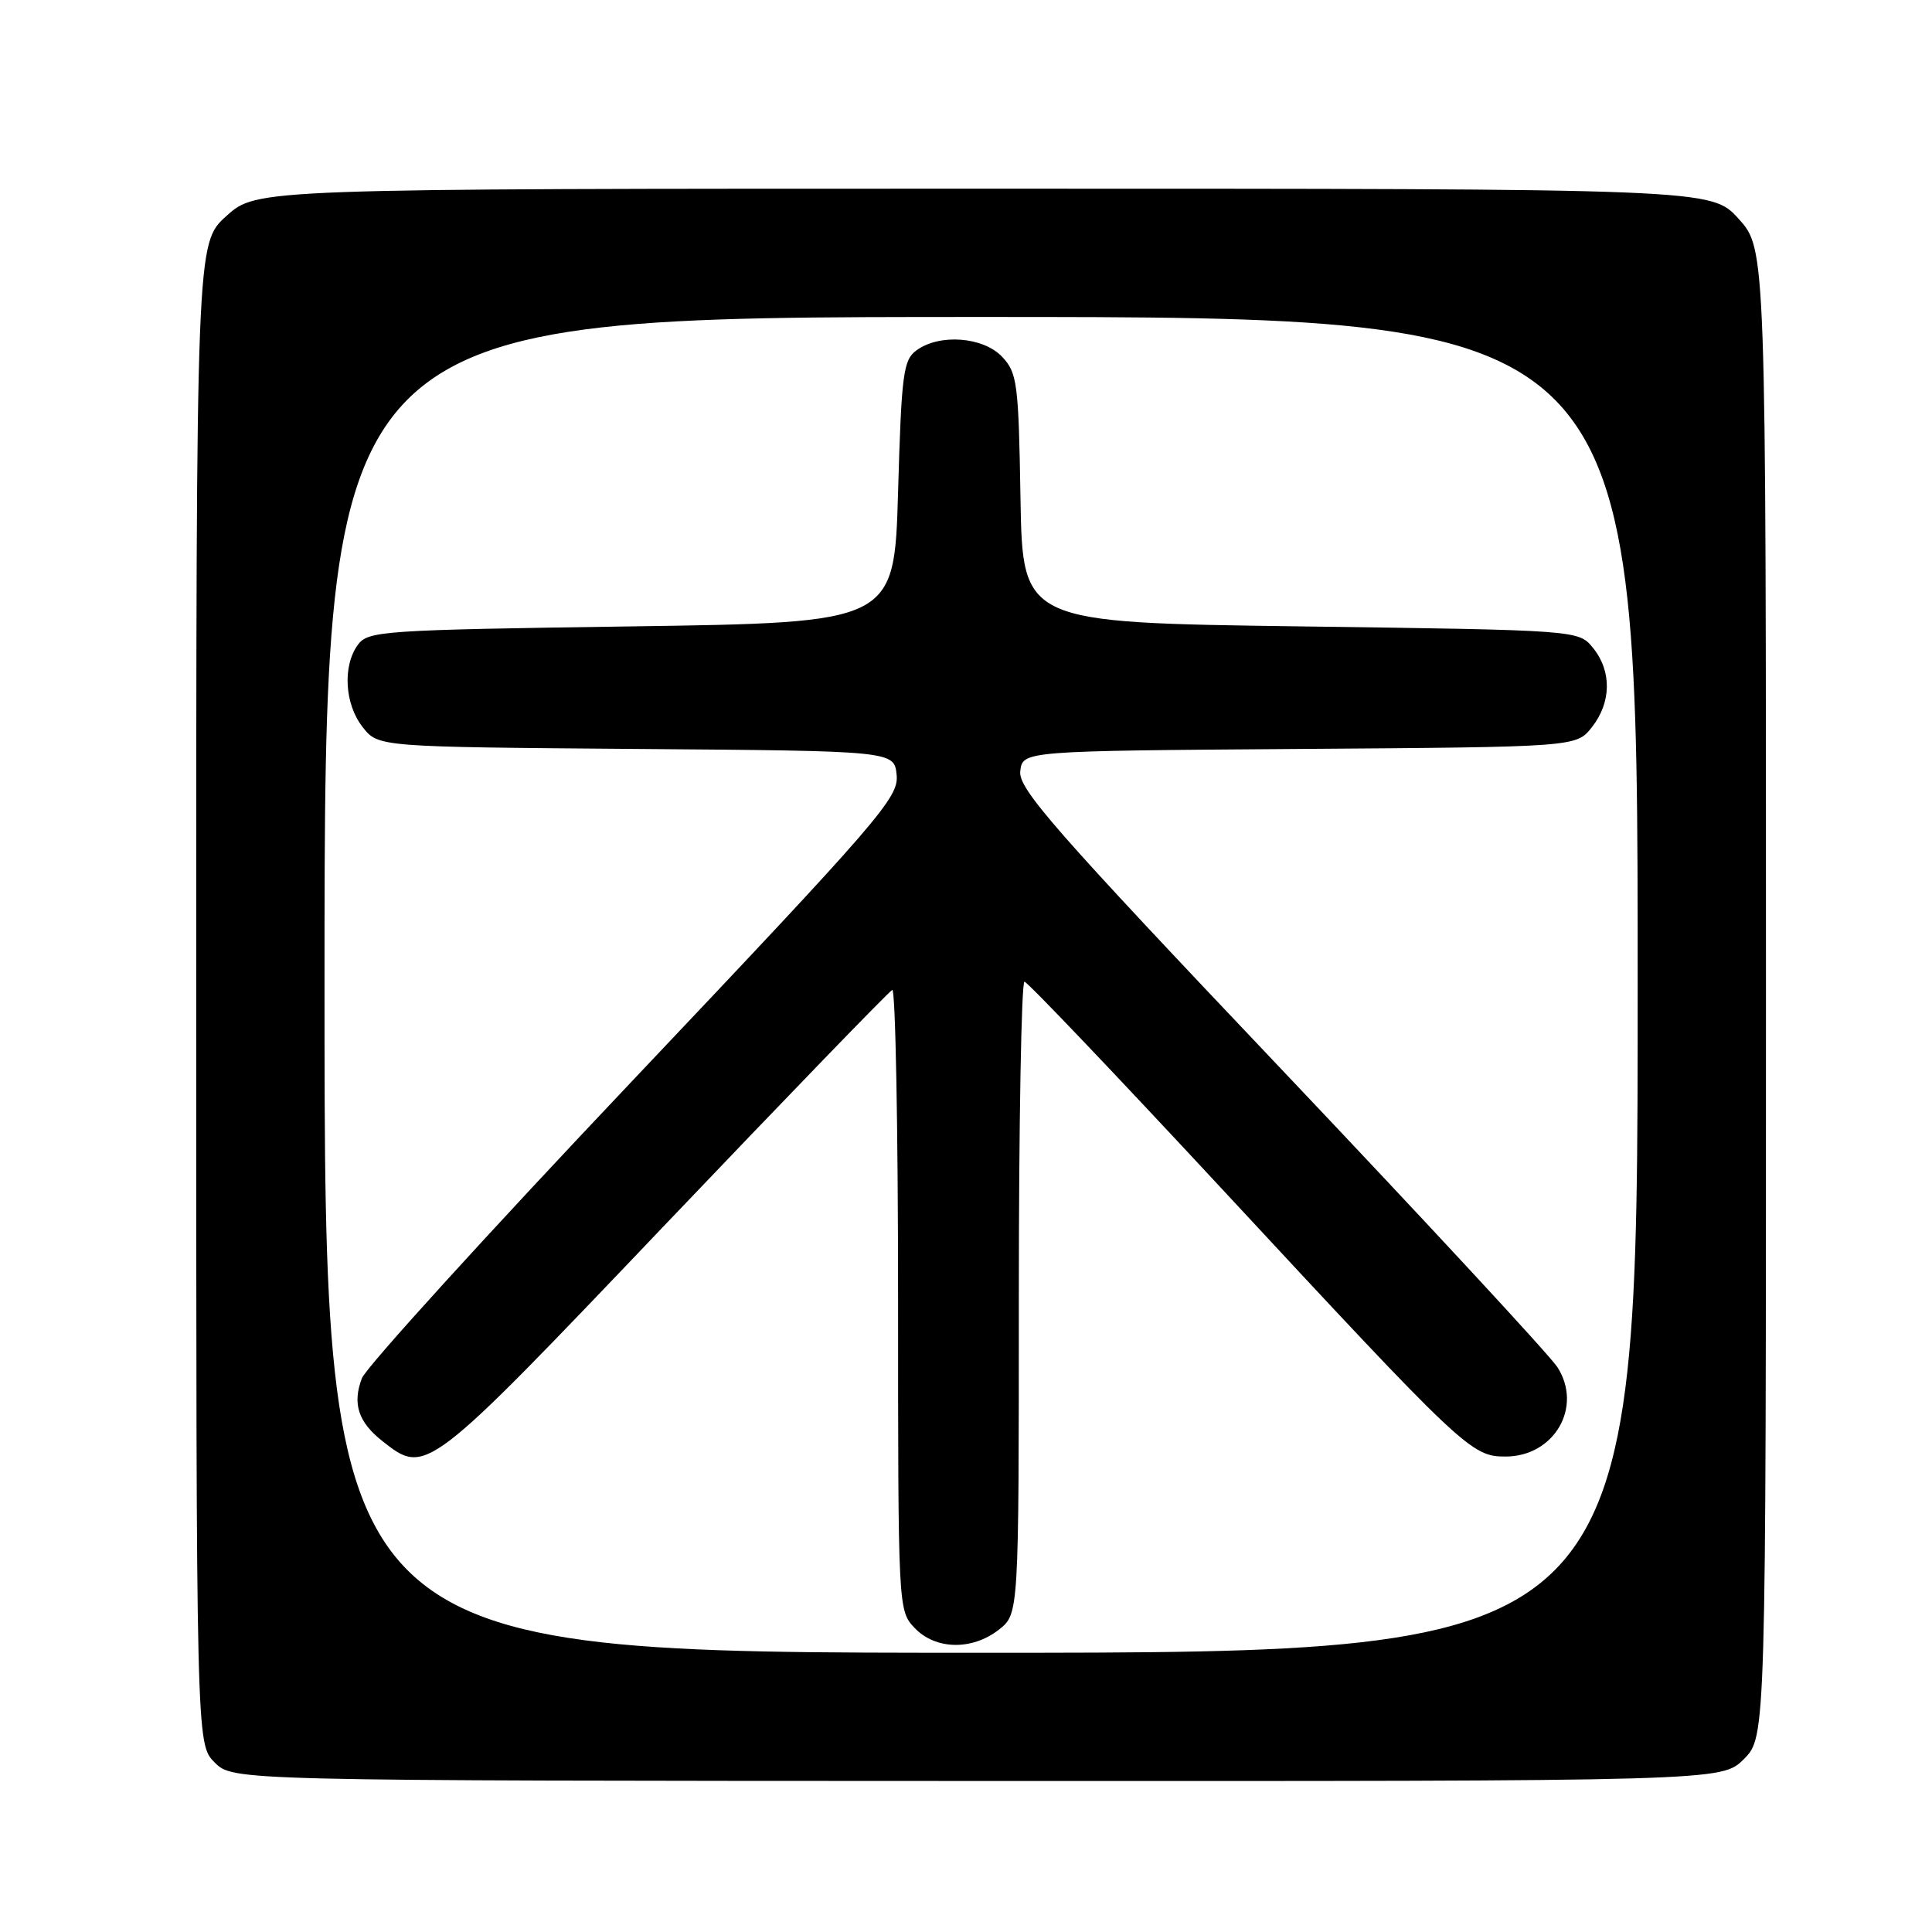 <?xml version="1.0" encoding="UTF-8" standalone="no"?>
<!DOCTYPE svg PUBLIC "-//W3C//DTD SVG 1.1//EN" "http://www.w3.org/Graphics/SVG/1.1/DTD/svg11.dtd" >
<svg xmlns="http://www.w3.org/2000/svg" xmlns:xlink="http://www.w3.org/1999/xlink" version="1.1" viewBox="0 0 256 256">
 <g >
 <path fill="currentColor"
d=" M 231.07 233.09 C 234.00 230.15 234.00 230.15 234.00 131.58 C 234.00 33.01 234.00 33.01 230.38 29.00 C 226.77 25.00 226.77 25.00 130.39 25.00 C 34.01 25.00 34.01 25.00 30.00 28.62 C 26.00 32.23 26.00 32.23 26.00 131.66 C 26.00 231.09 26.00 231.09 28.44 233.53 C 30.87 235.96 30.87 235.96 129.50 235.99 C 228.14 236.02 228.14 236.02 231.07 233.09 Z  M 43.00 130.50 C 43.00 42.00 43.00 42.00 130.00 42.00 C 217.00 42.00 217.00 42.00 217.00 130.50 C 217.00 219.00 217.00 219.00 130.00 219.00 C 43.00 219.00 43.00 219.00 43.00 130.50 Z  M 132.37 215.93 C 135.00 213.85 135.00 213.85 135.00 171.93 C 135.00 148.87 135.34 130.03 135.75 130.08 C 136.16 130.12 147.97 142.52 162.00 157.63 C 193.97 192.07 194.95 193.00 199.48 193.00 C 205.95 193.00 209.76 186.43 206.36 181.15 C 205.33 179.56 188.84 161.76 169.69 141.57 C 139.60 109.86 134.92 104.51 135.19 102.19 C 135.50 99.50 135.50 99.50 172.19 99.24 C 208.87 98.98 208.87 98.98 210.94 96.35 C 213.52 93.07 213.58 88.93 211.09 85.86 C 209.18 83.50 209.18 83.50 172.34 83.00 C 135.50 82.50 135.50 82.50 135.22 66.04 C 134.97 50.78 134.79 49.41 132.80 47.29 C 130.30 44.63 124.50 44.18 121.44 46.42 C 119.69 47.70 119.45 49.49 119.00 65.17 C 118.50 82.50 118.50 82.50 83.67 83.00 C 50.66 83.47 48.76 83.60 47.42 85.44 C 45.37 88.24 45.67 93.32 48.06 96.35 C 50.12 98.97 50.12 98.97 84.31 99.24 C 118.50 99.50 118.50 99.50 118.81 102.70 C 119.10 105.68 116.64 108.52 84.04 142.95 C 64.74 163.32 48.50 181.18 47.95 182.63 C 46.67 186.00 47.47 188.44 50.69 190.97 C 56.46 195.51 56.48 195.50 88.16 162.25 C 104.28 145.34 117.81 131.35 118.23 131.17 C 118.65 130.98 119.00 149.40 119.00 172.10 C 119.00 213.10 119.01 213.39 121.17 215.69 C 123.93 218.62 128.81 218.72 132.37 215.93 Z "/>
</g>
</svg>